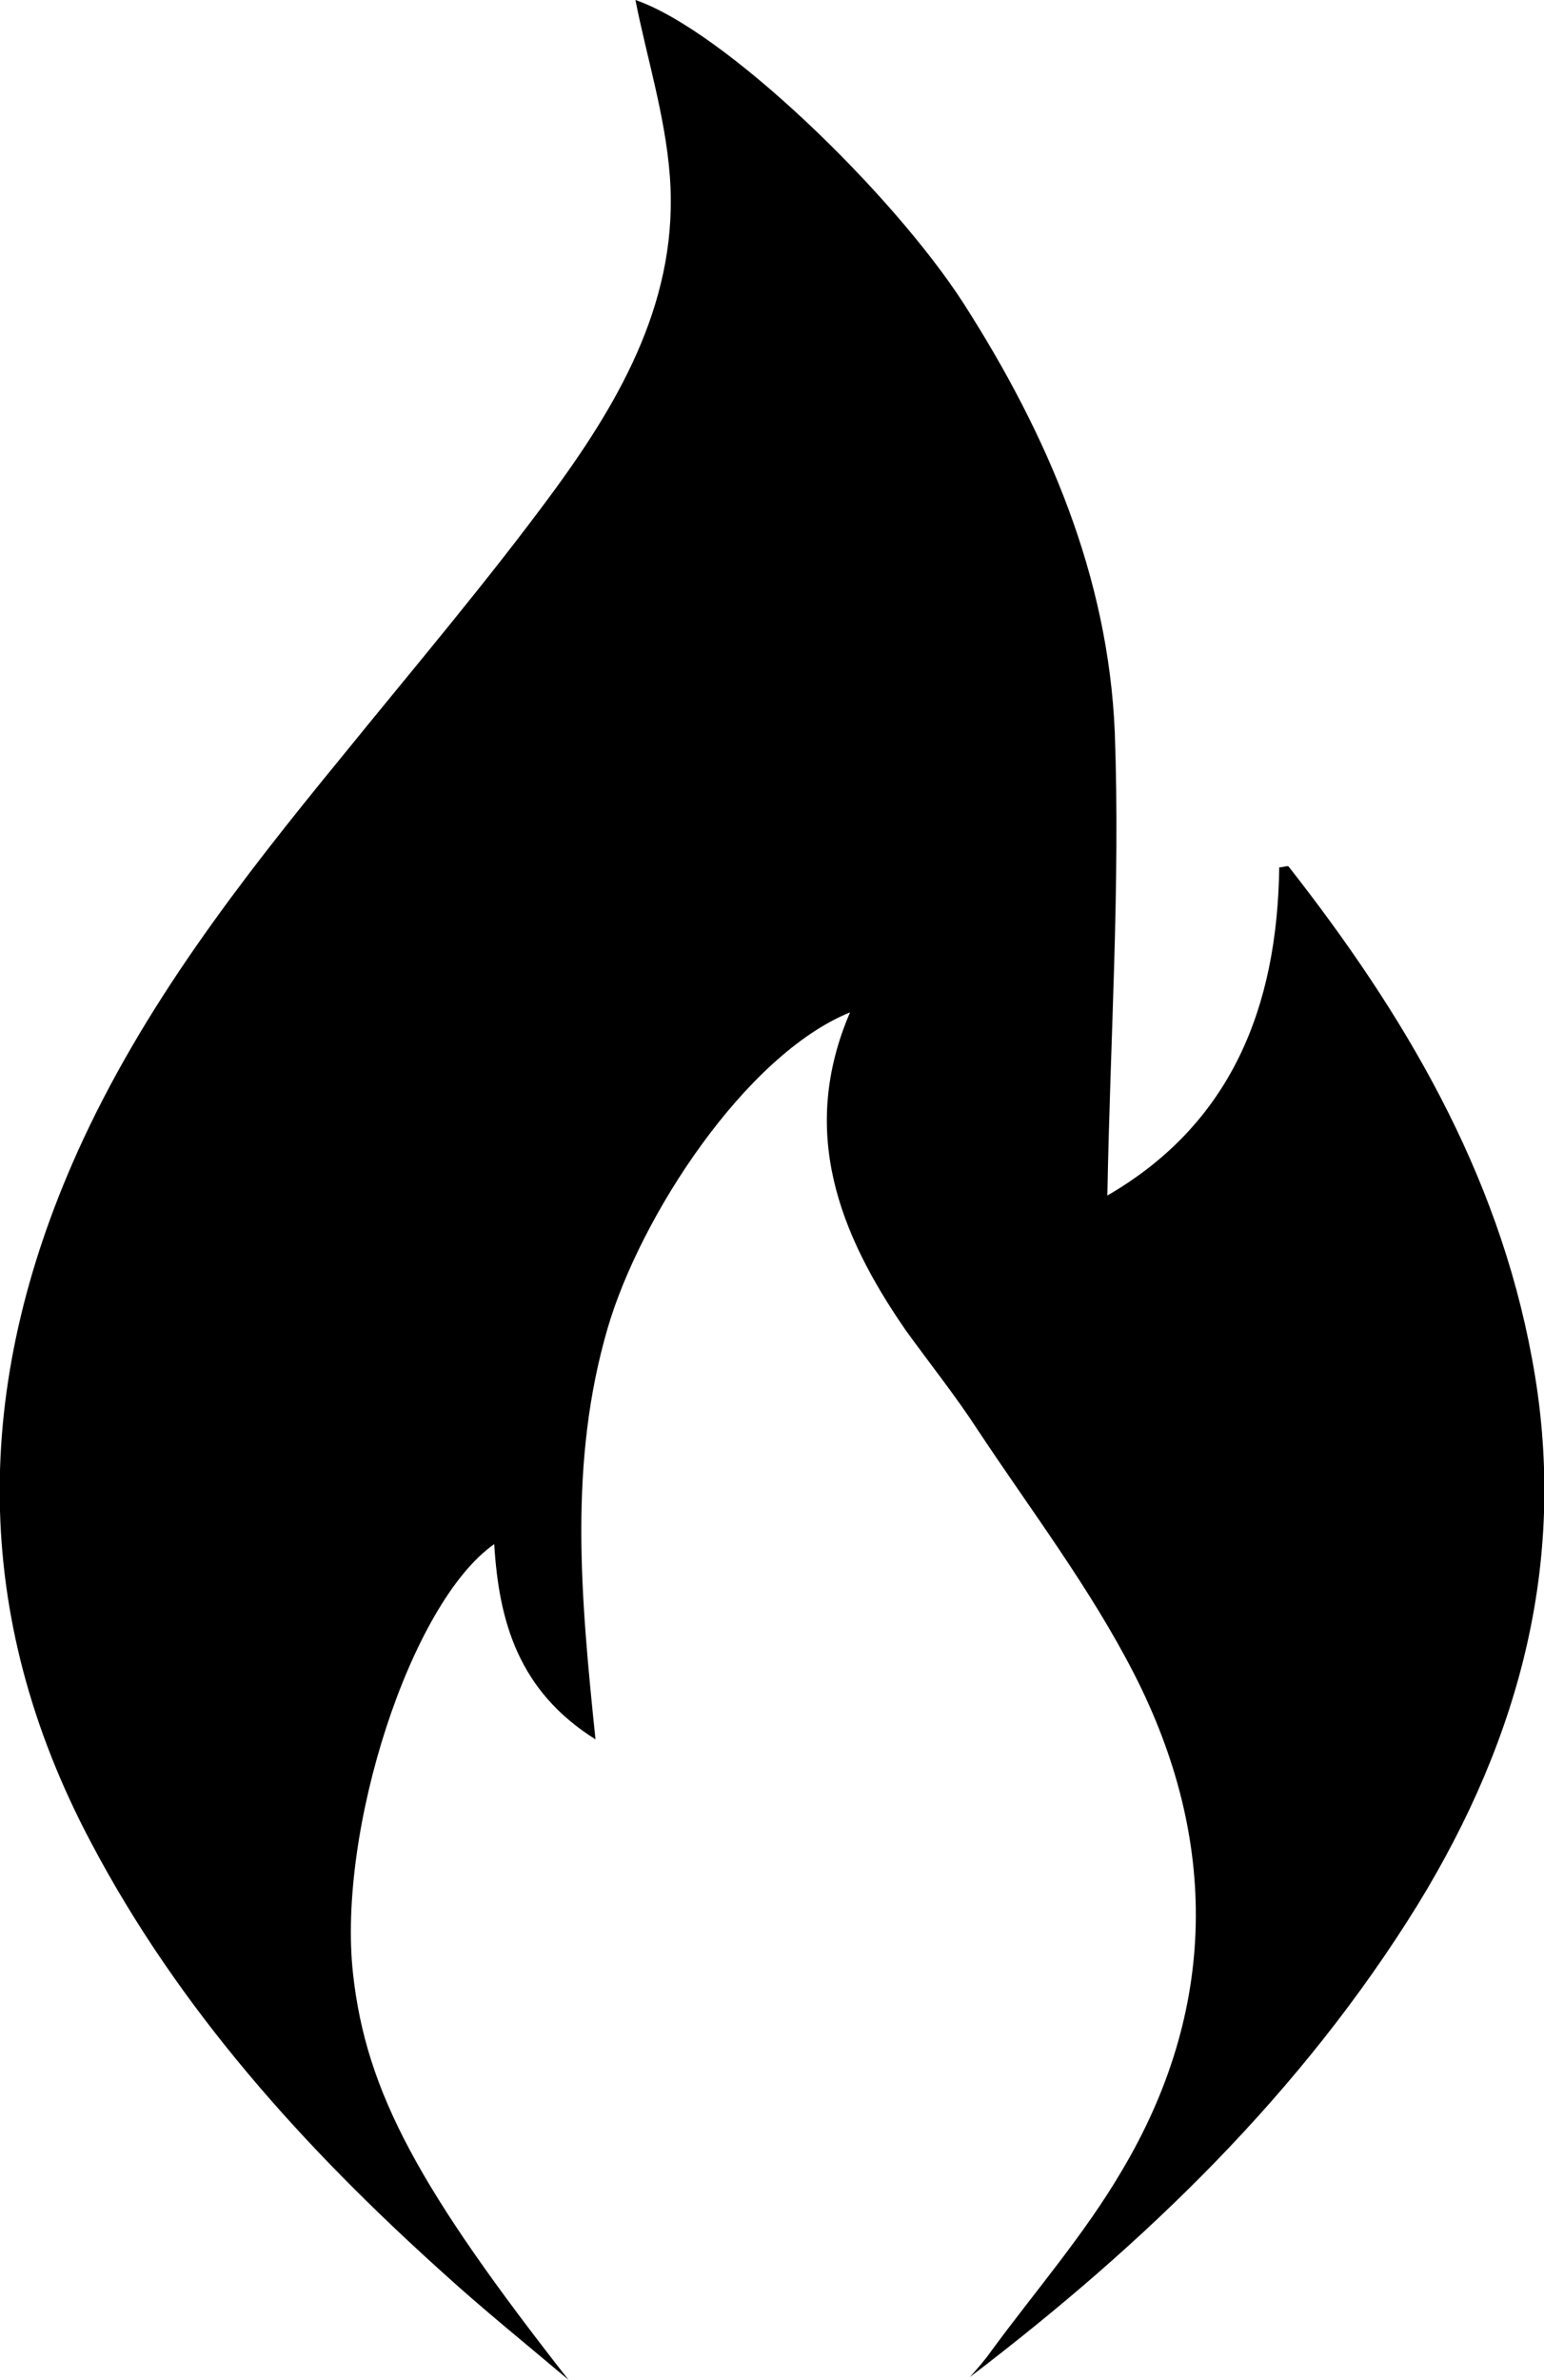 <svg enable-background="new 0 0 166.2 256" height="256" viewBox="0 0 166.2 256" width="166.2" xmlns="http://www.w3.org/2000/svg"><path d="m119.2 128.6c13.3-7.7 18.3-20.2 18.5-35.3.4 0 .9-.2 1-.1 12.4 15.8 22.5 32.8 26.2 52.9 4 21.3-1.2 40.7-12.3 58.8-12.5 20.2-29.3 36.4-48.2 50.8.8-.9 1.6-1.8 2.3-2.8 4.7-6.4 10-12.5 14-19.3 10.4-17.4 10.5-35.7 1.4-53.5-4.7-9.2-11.1-17.6-16.8-26.2-2.4-3.7-5.2-7.2-7.8-10.8-7.2-10.4-11.5-21.4-6-34.2-11.3 4.6-22.6 22-26.1 34-4.2 14.4-2.9 28.8-1.3 44.2-8.3-5.2-10.4-12.7-10.9-21-9 6.3-16.9 30.8-15.2 46.2 1.4 12.8 7.2 23.3 23.2 43.7-4.5-3.8-9.1-7.5-13.5-11.5-15-13.5-28.4-28.3-37.9-46.3-13-24.5-12.7-49.2-1.5-74.2 7.1-15.8 17.6-29.3 28.5-42.6 7.7-9.5 15.7-18.9 22.9-28.7 7.3-10 13.4-20.8 12.4-33.8-.5-6.5-2.5-12.8-3.7-18.9 9.6 3.3 27.6 20.7 35.3 32.6 9.1 14.2 15.6 29.4 16.3 46.2.6 16.5-.5 33-.8 49.8z"/></svg>